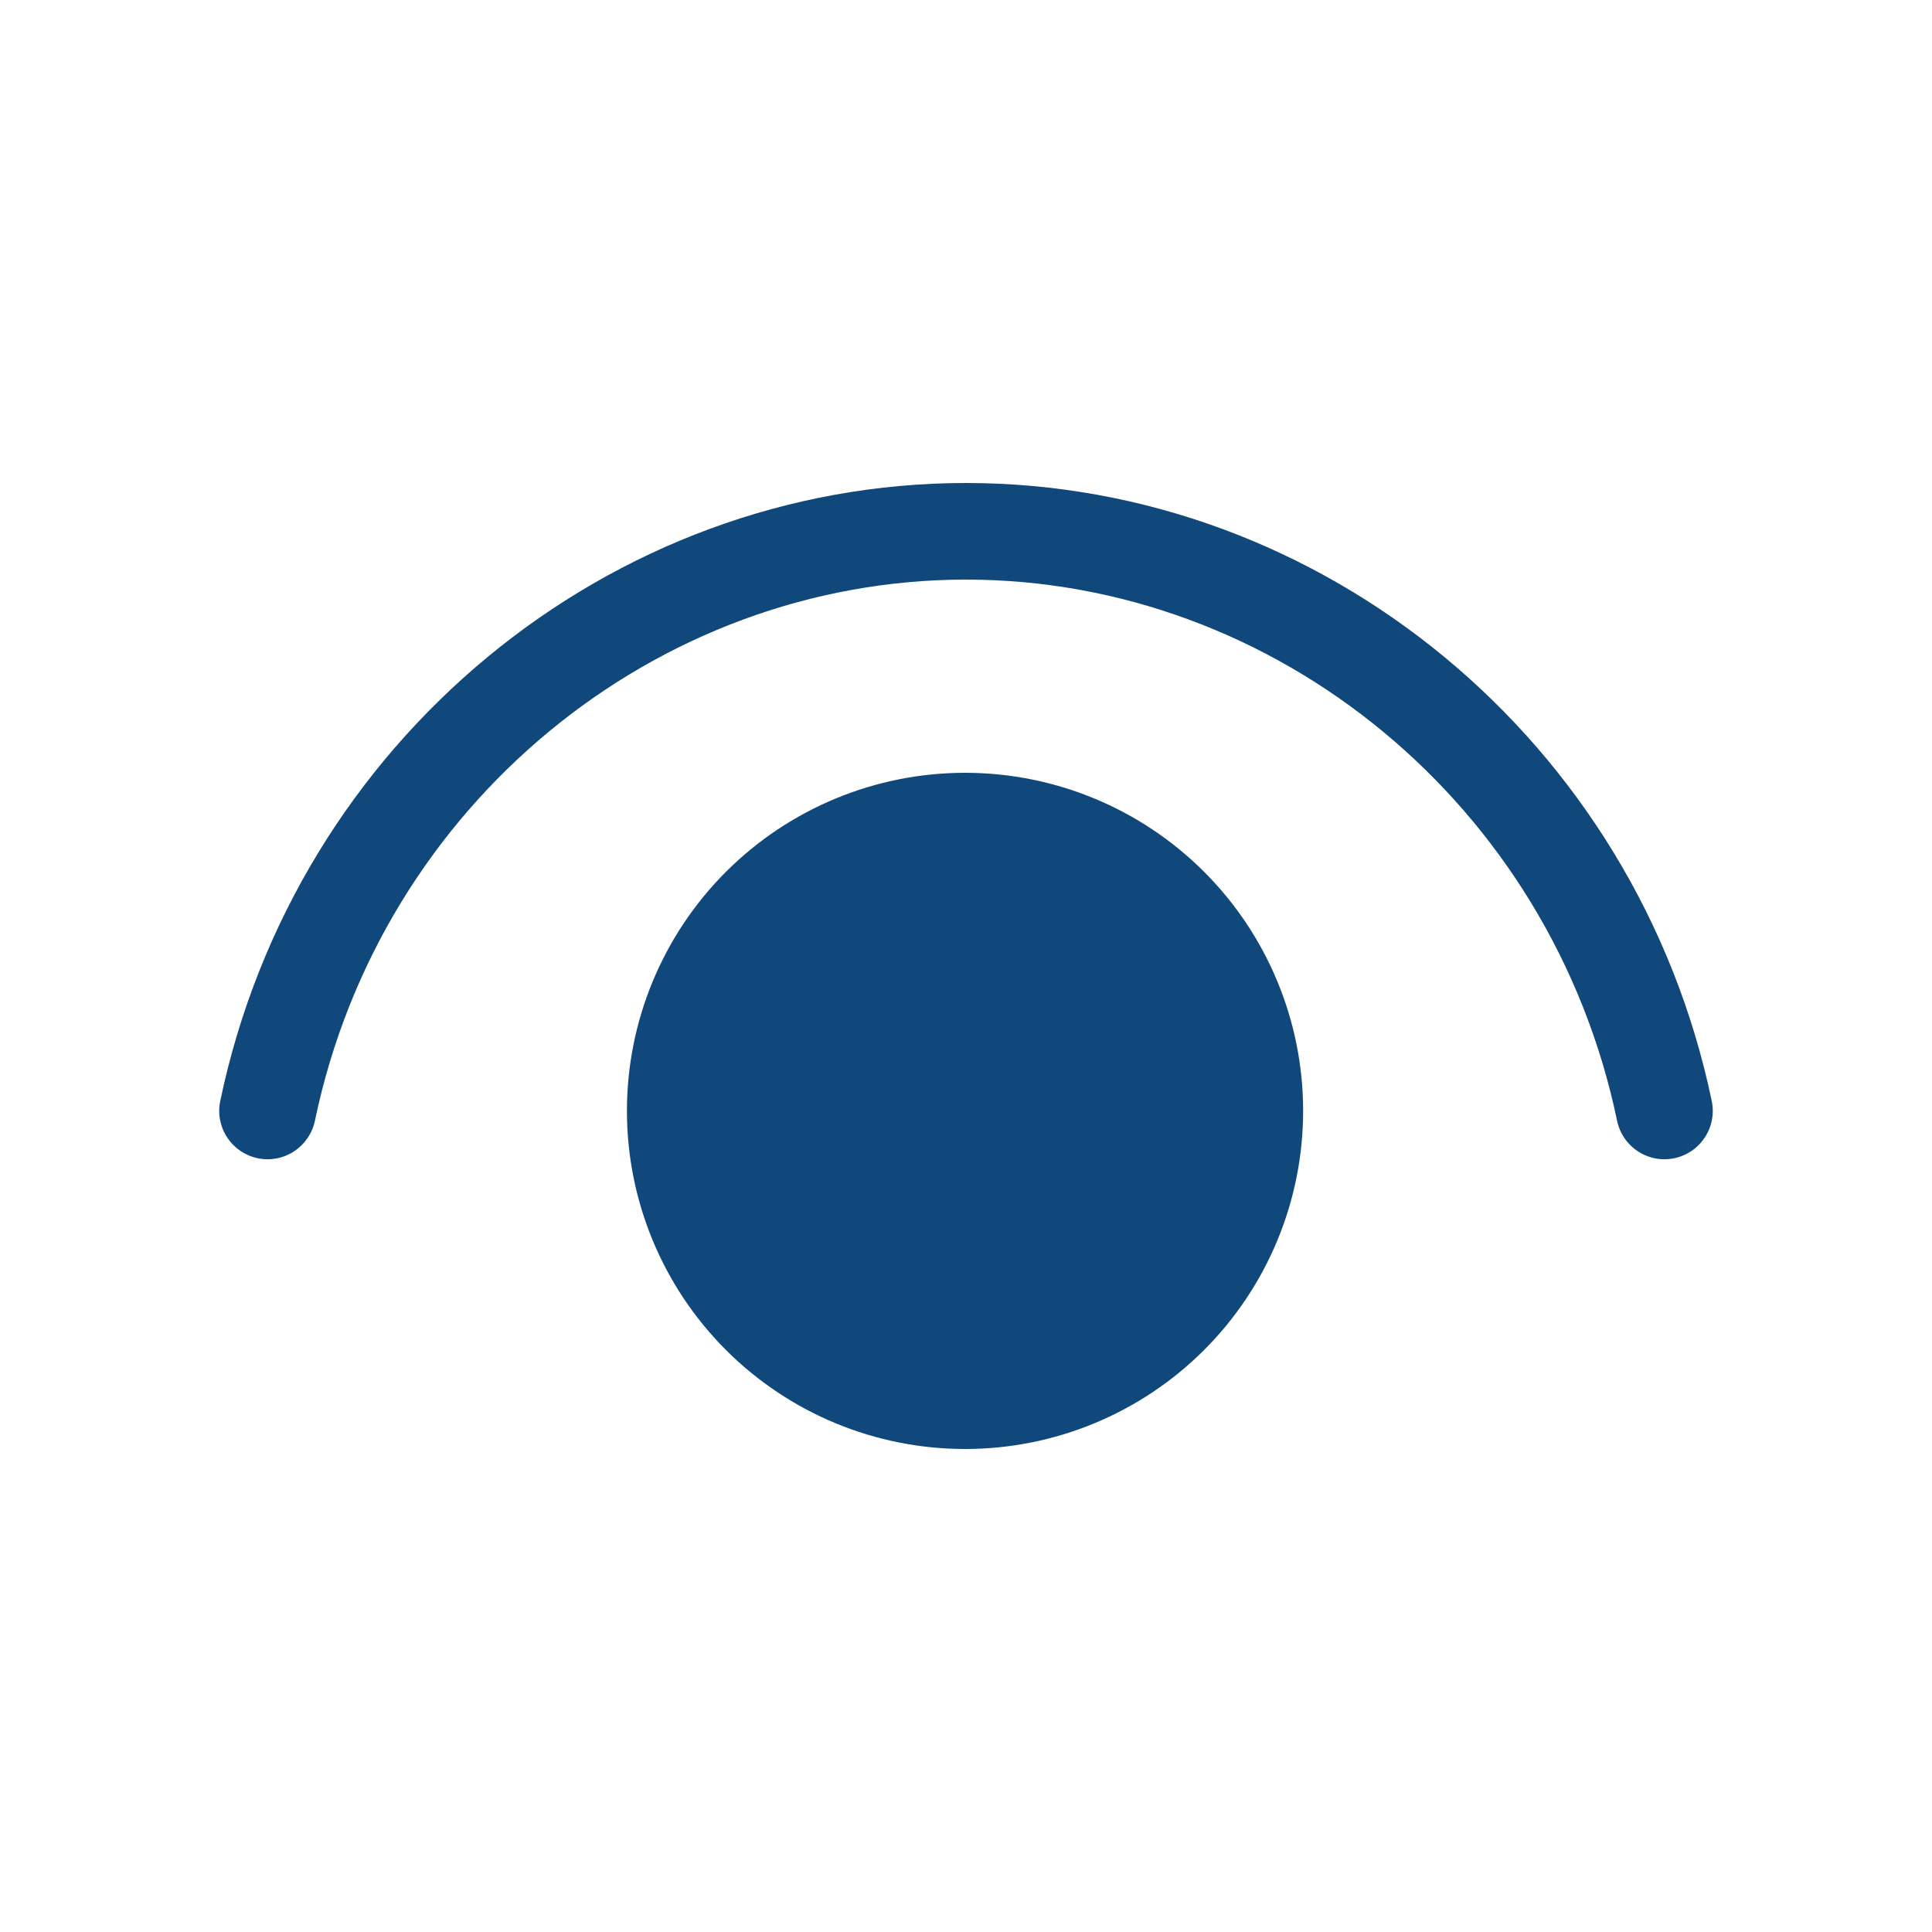 <svg width="28" height="28" viewBox="0 0 28 28" fill="none" xmlns="http://www.w3.org/2000/svg">
<g id="fluent:eye-20-filled">
<path id="Vector" d="M4.564 16.243C5.519 11.658 9.51 8.4 14 8.4C18.488 8.4 22.48 11.658 23.436 16.243C23.474 16.425 23.582 16.584 23.738 16.686C23.893 16.788 24.083 16.824 24.265 16.786C24.447 16.748 24.606 16.64 24.708 16.484C24.81 16.329 24.846 16.139 24.808 15.957C23.72 10.742 19.17 7 14 7C8.83 7 4.28 10.742 3.192 15.957C3.154 16.139 3.19 16.329 3.292 16.484C3.394 16.64 3.553 16.748 3.735 16.786C3.917 16.824 4.107 16.788 4.262 16.686C4.417 16.584 4.526 16.425 4.564 16.243ZM13.986 11.2C15.286 11.2 16.532 11.716 17.451 12.635C18.37 13.554 18.886 14.8 18.886 16.1C18.886 17.4 18.37 18.646 17.451 19.565C16.532 20.484 15.286 21 13.986 21C12.686 21 11.44 20.484 10.521 19.565C9.602 18.646 9.086 17.4 9.086 16.1C9.086 14.8 9.602 13.554 10.521 12.635C11.44 11.716 12.686 11.2 13.986 11.2Z" fill="#10487C"/>
</g>
</svg>
